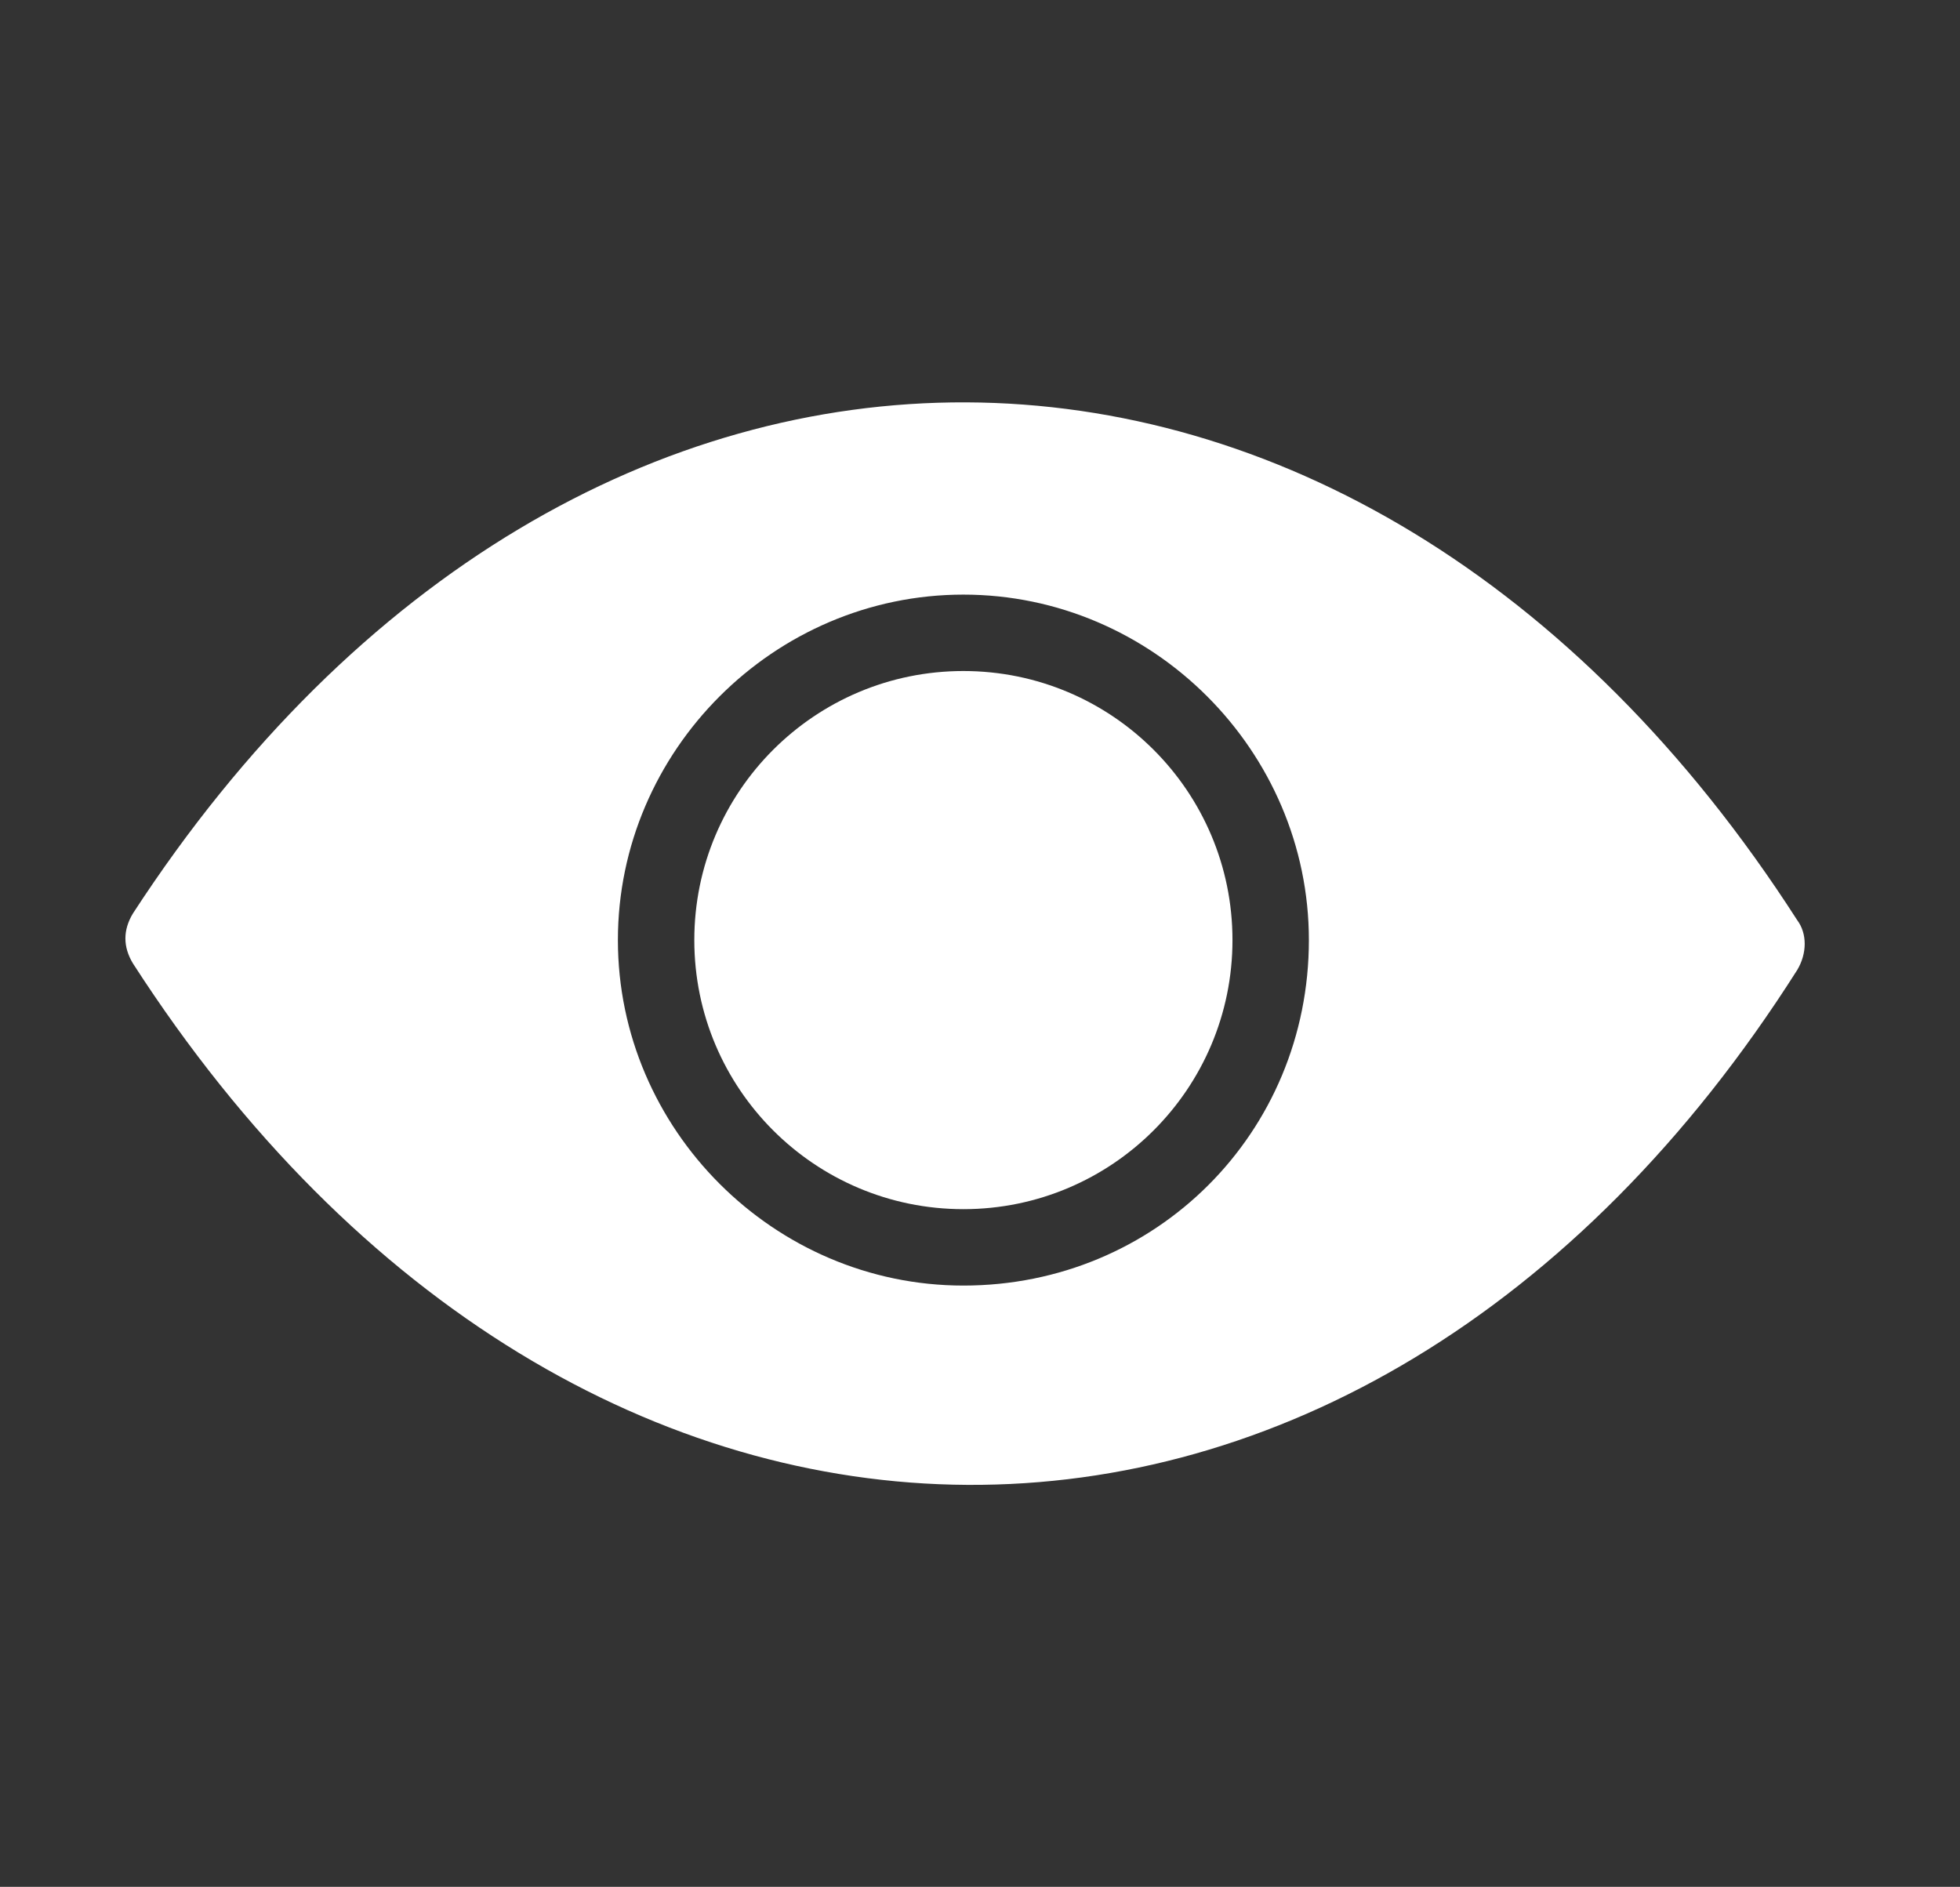 <?xml version="1.0" encoding="utf-8"?>
<!-- Generator: Adobe Illustrator 23.0.3, SVG Export Plug-In . SVG Version: 6.00 Build 0)  -->
<svg version="1.1" id="Calque_1" xmlns="http://www.w3.org/2000/svg" xmlns:xlink="http://www.w3.org/1999/xlink" x="0px" y="0px"
	 viewBox="0 0 59 56.8" style="enable-background:new 0 0 59 56.8;" xml:space="preserve">
<rect x="0" y="0" width="59" height="56.8" fill="#333333" stroke="none"/>
<style type="text/css">
	.st0{fill:#0371B9;}
	.st1{fill-rule:evenodd;clip-rule:evenodd;fill:#FFFFFF;}
</style>
<title>refresh</title>
<path class="st0" d="M-54.6,9.6c-0.1,0-0.1,0.1-0.2,0.1c-0.1,0.1-0.2,0.1-0.3,0.2"/>
<path class="st0" d="M-54.1,9.3c-0.3,0.2-0.6,0.4-0.9,0.6c0.2-0.1,0.3-0.2,0.4-0.3C-54.4,9.5-54.3,9.4-54.1,9.3z"/>
<path class="st0" d="M-52.9,8.6c-0.3,0.2-0.6,0.3-0.9,0.5c0.1-0.1,0.2-0.2,0.4-0.2C-53.2,8.8-53,8.7-52.9,8.6z"/>
<path class="st0" d="M-59.6,14.1c-0.5,0.6-1,1.3-1.5,2C-60.6,15.4-60.1,14.7-59.6,14.1z"/>
<path class="st0" d="M-55.6,10.3c-0.4,0.3-0.8,0.6-1.1,0.9l0.1-0.1C-56.3,10.9-56,10.6-55.6,10.3z"/>
<path class="st0" d="M-58.3,12.6c0.3-0.3,0.5-0.5,0.8-0.8c-0.4,0.4-0.8,0.7-1.2,1.2C-58.5,12.9-58.4,12.8-58.3,12.6z"/>
<path class="st0" d="M-57.5,11.8C-57.5,11.8-57.5,11.9-57.5,11.8c0.2-0.2,0.4-0.4,0.7-0.6C-57,11.4-57.2,11.6-57.5,11.8z"/>
<path class="st0" d="M-54.7,9.7c0.2-0.1,0.4-0.3,0.6-0.4c-0.3,0.2-0.6,0.4-0.9,0.6C-54.9,9.8-54.8,9.8-54.7,9.7z"/>
<path class="st0" d="M-52.7,8.5l-0.1,0.1c-0.3,0.2-0.6,0.3-0.9,0.5c0.1-0.1,0.2-0.2,0.4-0.2C-53.2,8.7-53,8.6-52.7,8.5z"/>
<g>
	<g>
		<path class="st1" d="M54.1,27.7C40.8,7,17.4,6.9,4,27.5c-0.3,0.5-0.3,1,0,1.5c13.4,20.8,36.9,21,50.1,0.2
			C54.4,28.7,54.4,28.1,54.1,27.7z M29,38.7c-5.7,0-10.4-4.7-10.4-10.4c0-5.7,4.7-10.4,10.4-10.4c5.7,0,10.4,4.7,10.4,10.4
			C39.4,34.1,34.8,38.7,29,38.7z"/>
	</g>
	<circle class="st1" cx="29" cy="28.3" r="8.1"/>
</g>
</svg>
